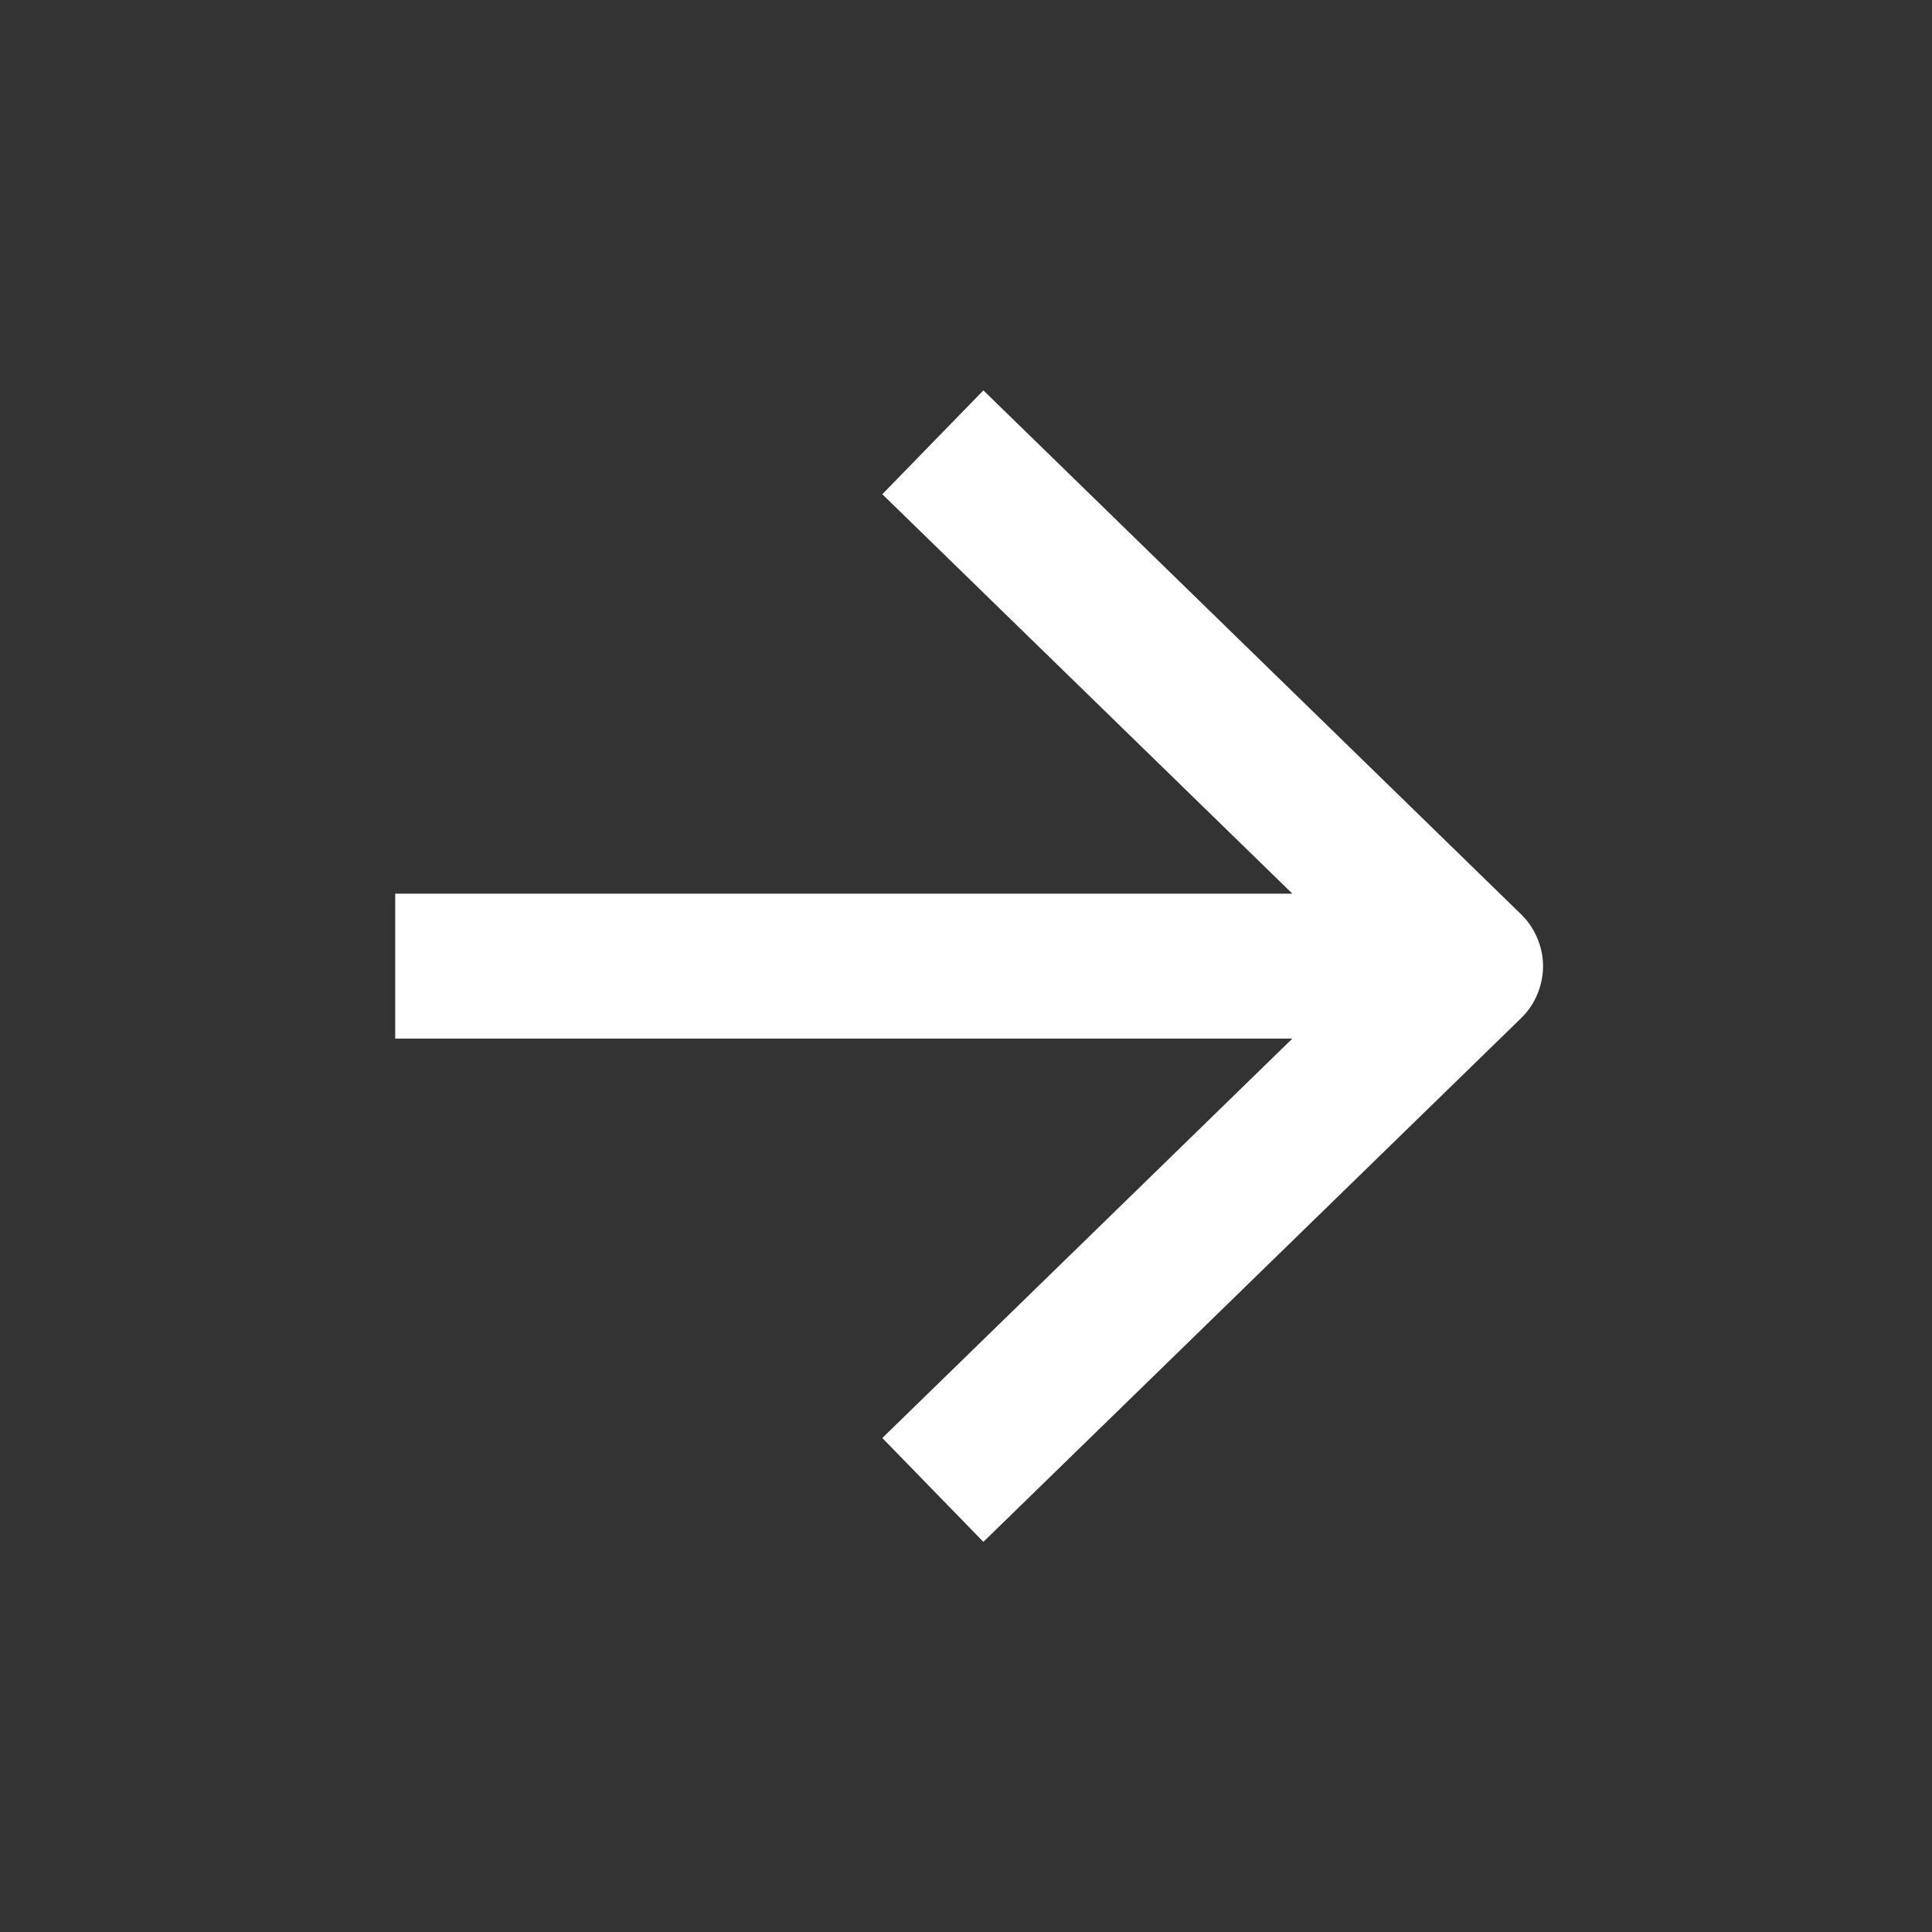 <svg width="16" height="16" viewBox="0 0 16 16" fill="none" xmlns="http://www.w3.org/2000/svg">
<rect x="0" y="0" width="16" height="16" fill="#333333" stroke="none"/>
<path fill-rule="evenodd" clip-rule="evenodd" d="M10.703 7.401L7.307 4.093L8.144 3.233L12.597 7.572C12.655 7.628 12.7 7.695 12.731 7.769C12.762 7.842 12.779 7.922 12.779 8.002C12.779 8.082 12.762 8.161 12.731 8.235C12.7 8.309 12.655 8.376 12.597 8.432L8.144 12.769L7.307 11.909L10.703 8.601H3.273V7.401H10.703Z" fill="white"/>
</svg>
